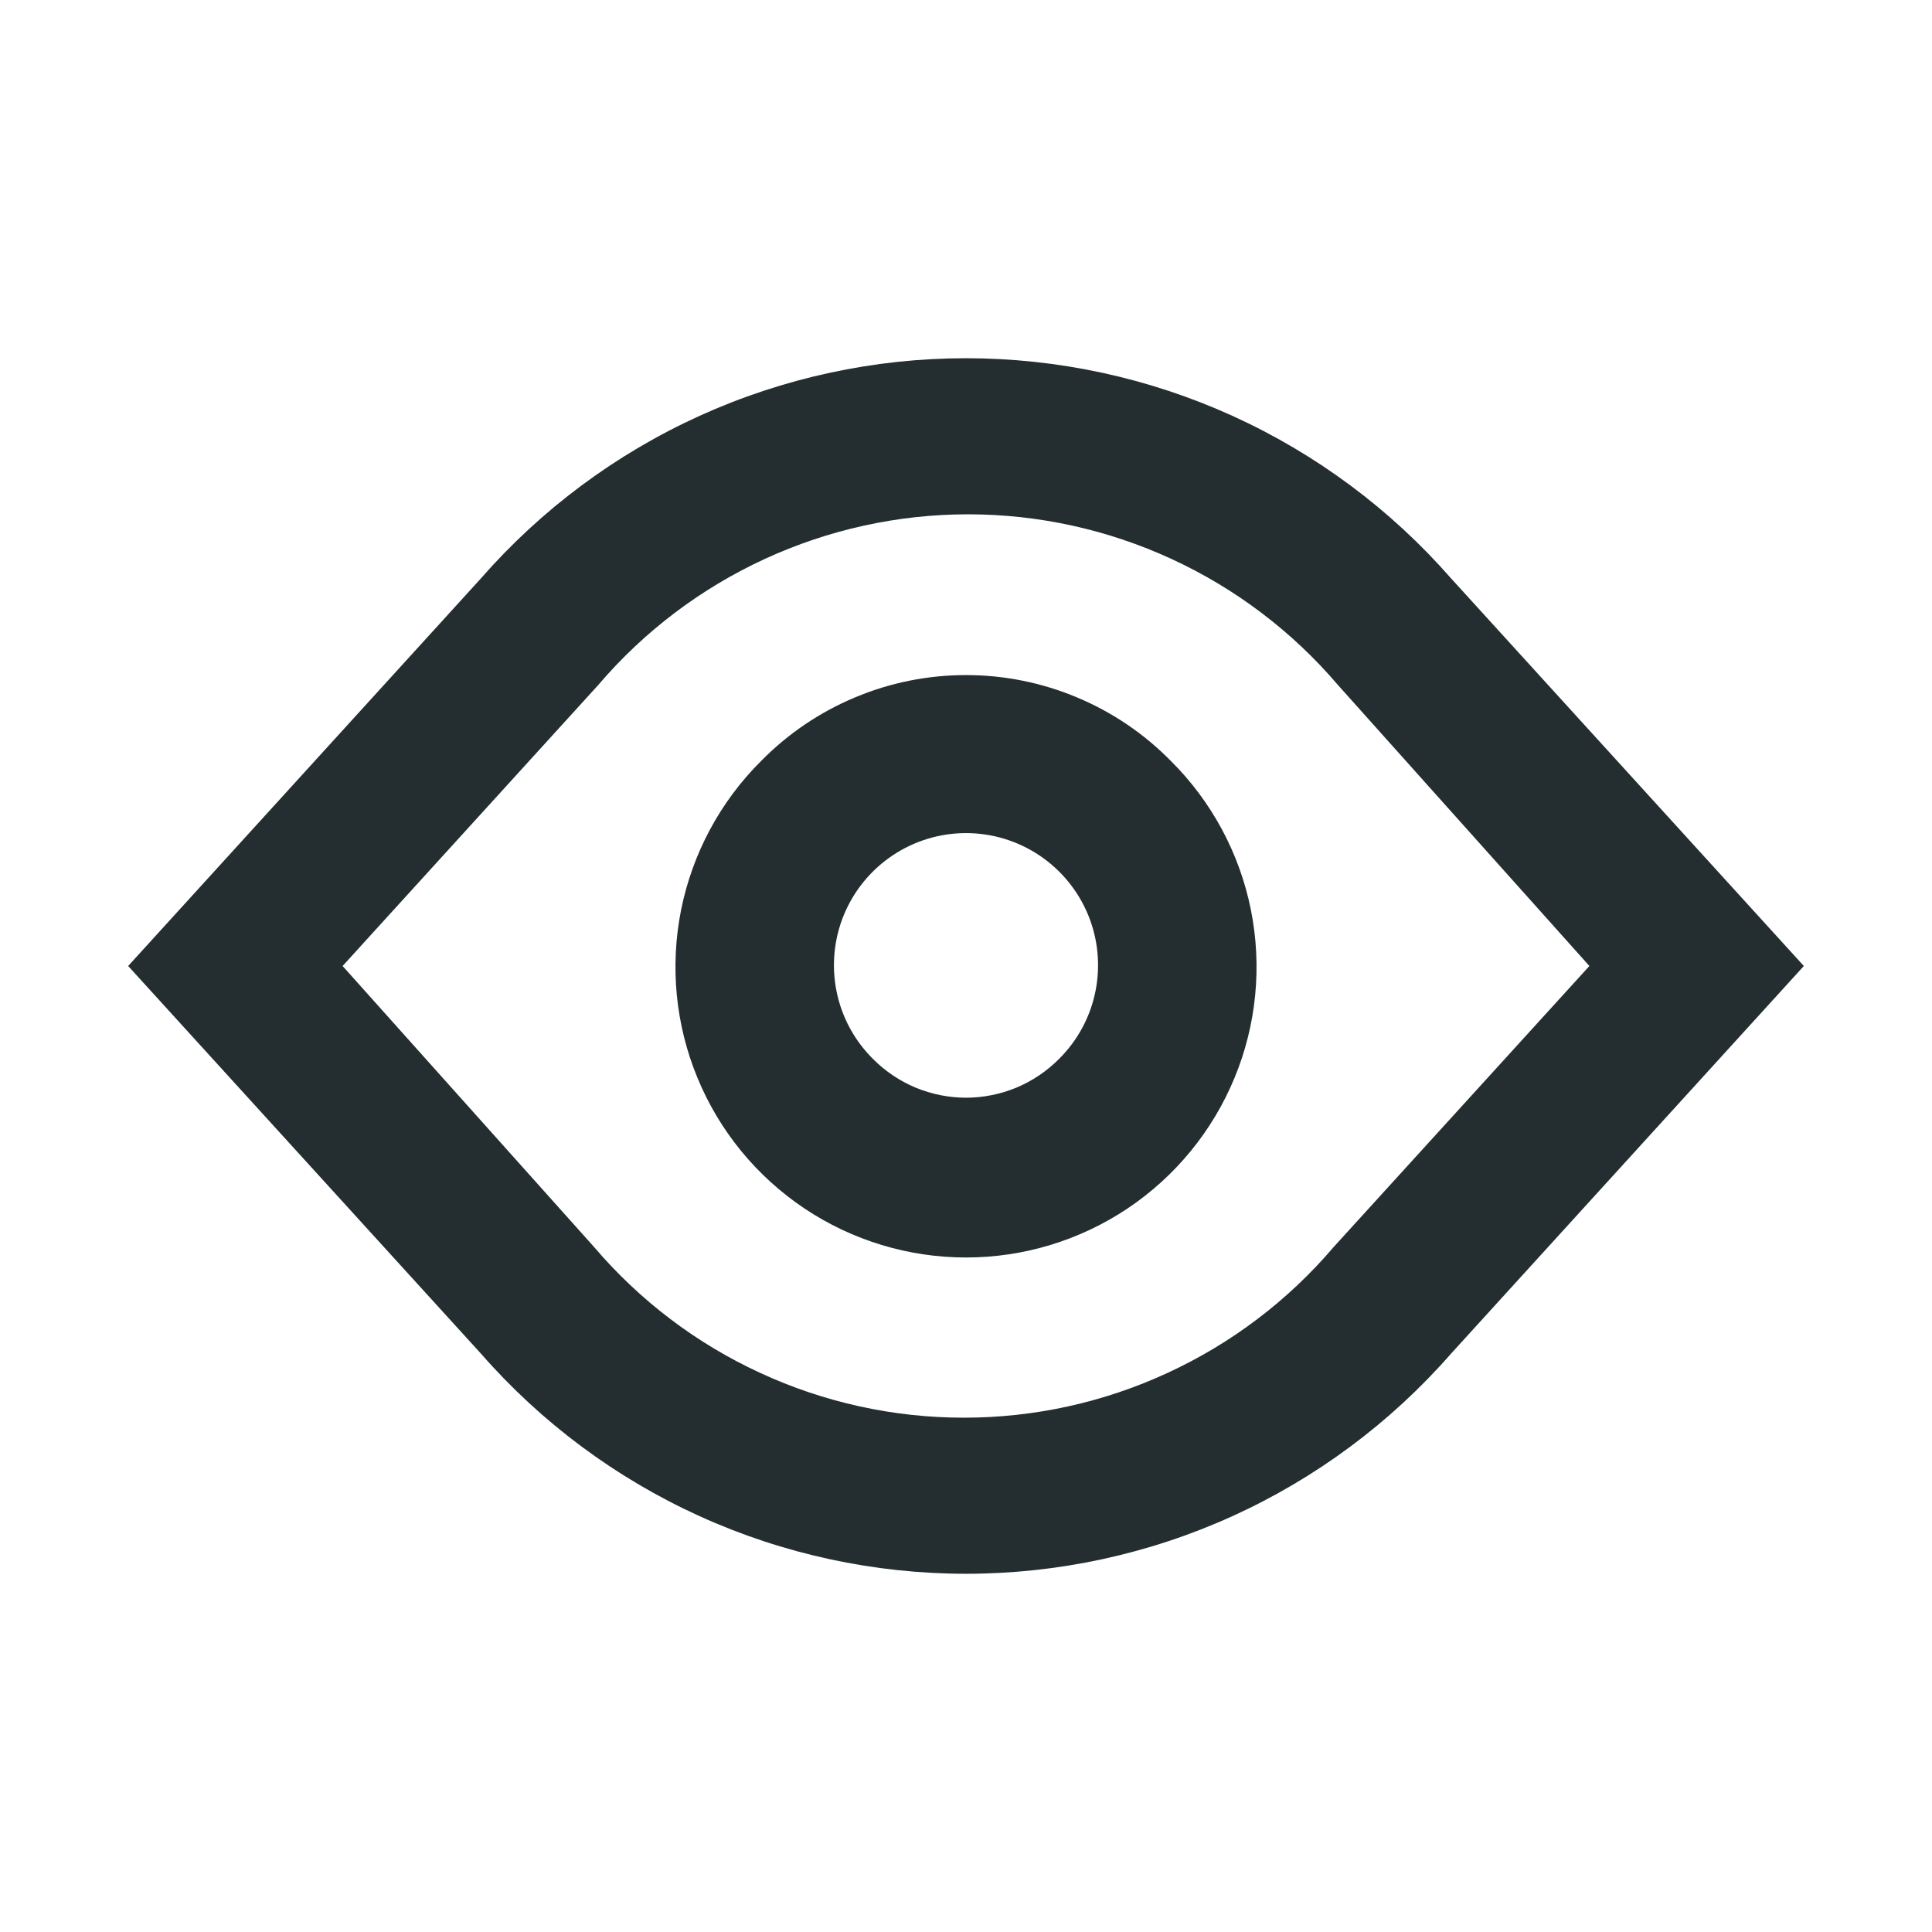 <svg width="24" height="24" viewBox="0 0 24 24" fill="none" xmlns="http://www.w3.org/2000/svg">
<g clip-path="url(#clip0_3_251)">
<path d="M18.024 7.183C17.273 6.325 16.347 5.637 15.308 5.165C14.269 4.694 13.141 4.45 12 4.45C10.859 4.45 9.731 4.694 8.692 5.165C7.653 5.637 6.727 6.325 5.976 7.183L1.592 12L5.976 16.817C6.727 17.675 7.653 18.363 8.692 18.835C9.731 19.306 10.859 19.55 12 19.55C13.141 19.55 14.269 19.306 15.308 18.835C16.347 18.363 17.273 17.675 18.024 16.817L22.408 12L18.024 7.183ZM16.567 15.491C16.001 16.156 15.296 16.69 14.503 17.055C13.71 17.422 12.847 17.611 11.974 17.611C11.1 17.611 10.237 17.422 9.444 17.055C8.651 16.69 7.947 16.156 7.38 15.491L4.256 12L7.432 8.509C7.999 7.844 8.704 7.311 9.497 6.945C10.29 6.579 11.153 6.389 12.026 6.389C12.9 6.389 13.763 6.579 14.556 6.945C15.349 7.311 16.053 7.844 16.62 8.509L19.744 12L16.567 15.491ZM9.454 9.454C8.947 9.958 8.602 10.601 8.461 11.302C8.321 12.002 8.391 12.729 8.664 13.389C8.936 14.05 9.399 14.614 9.993 15.012C10.587 15.409 11.285 15.621 12 15.621C12.715 15.621 13.413 15.409 14.007 15.012C14.601 14.614 15.063 14.05 15.336 13.389C15.609 12.729 15.679 12.002 15.539 11.302C15.398 10.601 15.053 9.958 14.546 9.454C14.214 9.116 13.818 8.847 13.38 8.664C12.943 8.48 12.474 8.386 12 8.386C11.526 8.386 11.057 8.48 10.62 8.664C10.182 8.847 9.786 9.116 9.454 9.454V9.454ZM13.155 13.155C13.004 13.307 12.824 13.428 12.626 13.511C12.427 13.593 12.215 13.636 12 13.636C11.785 13.636 11.573 13.593 11.374 13.511C11.176 13.428 10.996 13.307 10.845 13.155C10.614 12.926 10.456 12.634 10.392 12.315C10.328 11.997 10.359 11.666 10.483 11.365C10.607 11.065 10.817 10.808 11.087 10.627C11.357 10.446 11.675 10.349 12 10.349C12.325 10.349 12.643 10.446 12.913 10.627C13.183 10.808 13.393 11.065 13.517 11.365C13.641 11.666 13.672 11.997 13.608 12.315C13.544 12.634 13.386 12.926 13.155 13.155V13.155Z" fill="#242E30"/>
</g>
<defs>
<clipPath id="clip0_3_251">
<rect width="21" height="21" fill="white" transform="translate(1.5 1.5)"/>
</clipPath>
</defs>
</svg>
